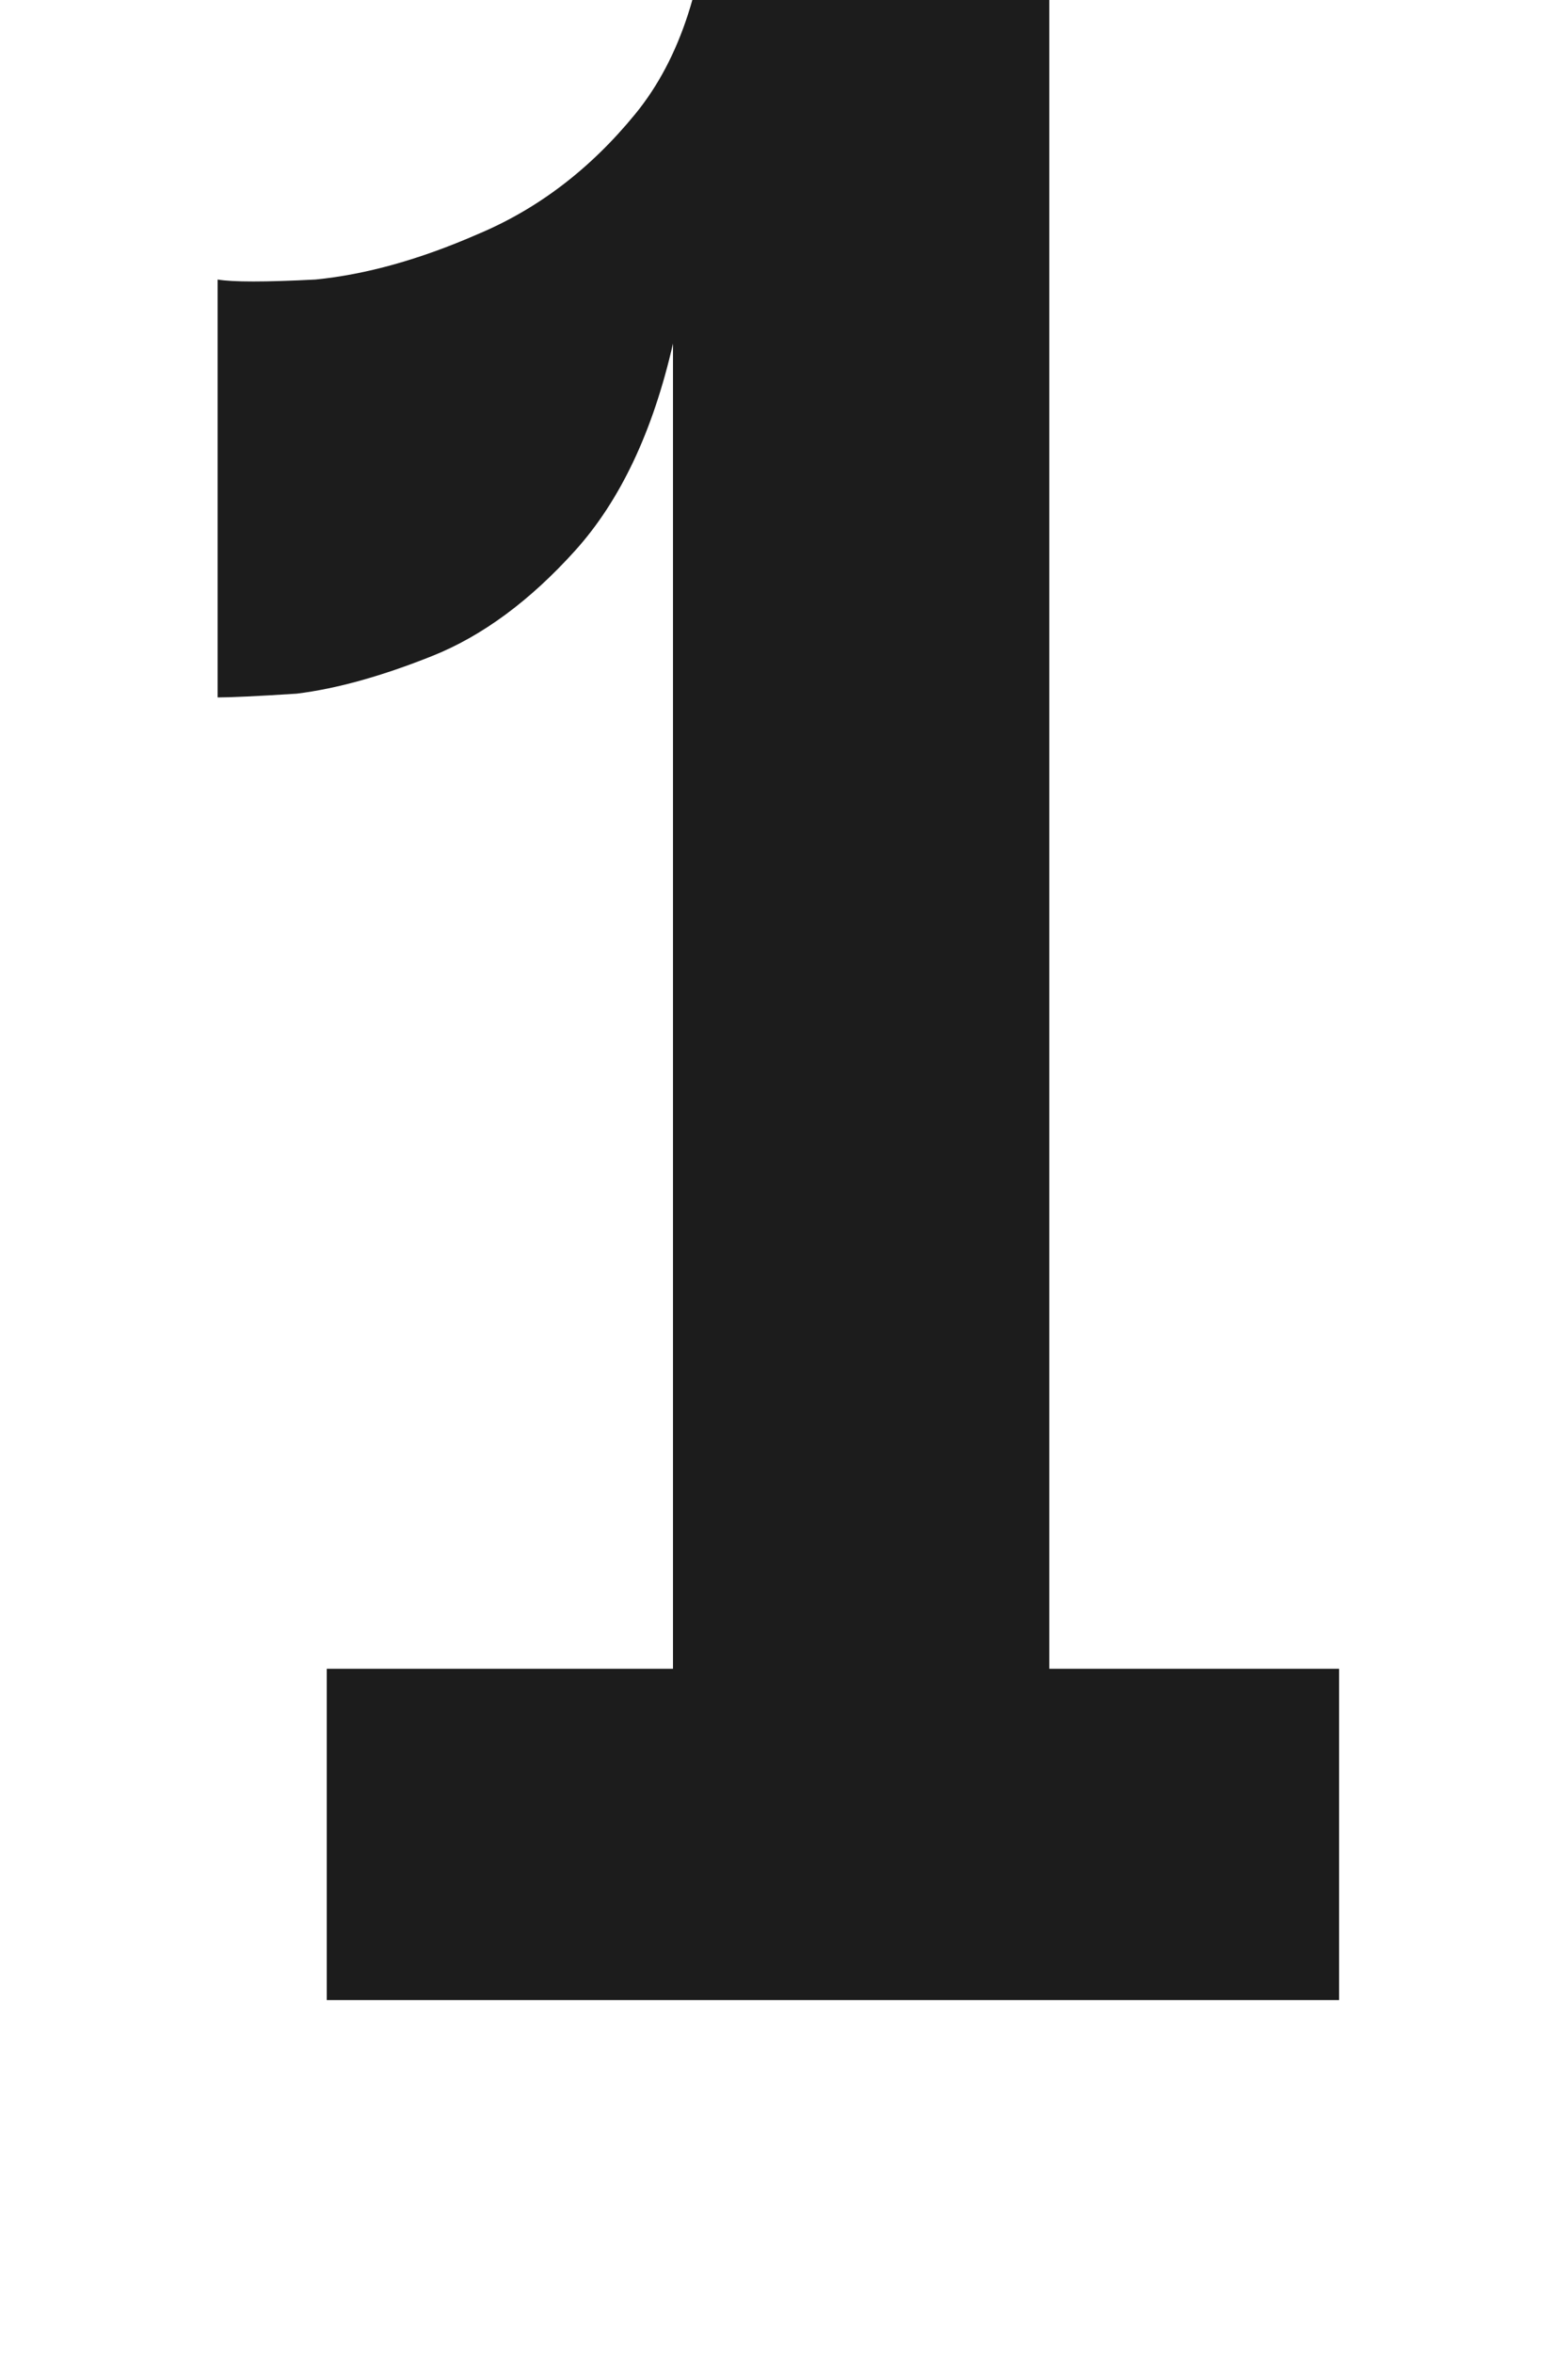 <svg width="6" height="9" viewBox="0 0.5 6 10" fill="none" xmlns="http://www.w3.org/2000/svg">
<path d="M5.36 7.592V9H1.056V7.592H2.528V1.96C2.443 2.333 2.304 2.627 2.112 2.84C1.92 3.053 1.717 3.203 1.504 3.288C1.291 3.373 1.099 3.427 0.928 3.448C0.757 3.459 0.645 3.464 0.592 3.464V1.688C0.656 1.699 0.795 1.699 1.008 1.688C1.221 1.667 1.451 1.603 1.696 1.496C1.952 1.389 2.176 1.219 2.368 0.984C2.56 0.749 2.667 0.419 2.688 -0.008H4.128V7.592H5.36Z" fill="#1C1C1C"/>
</svg>
